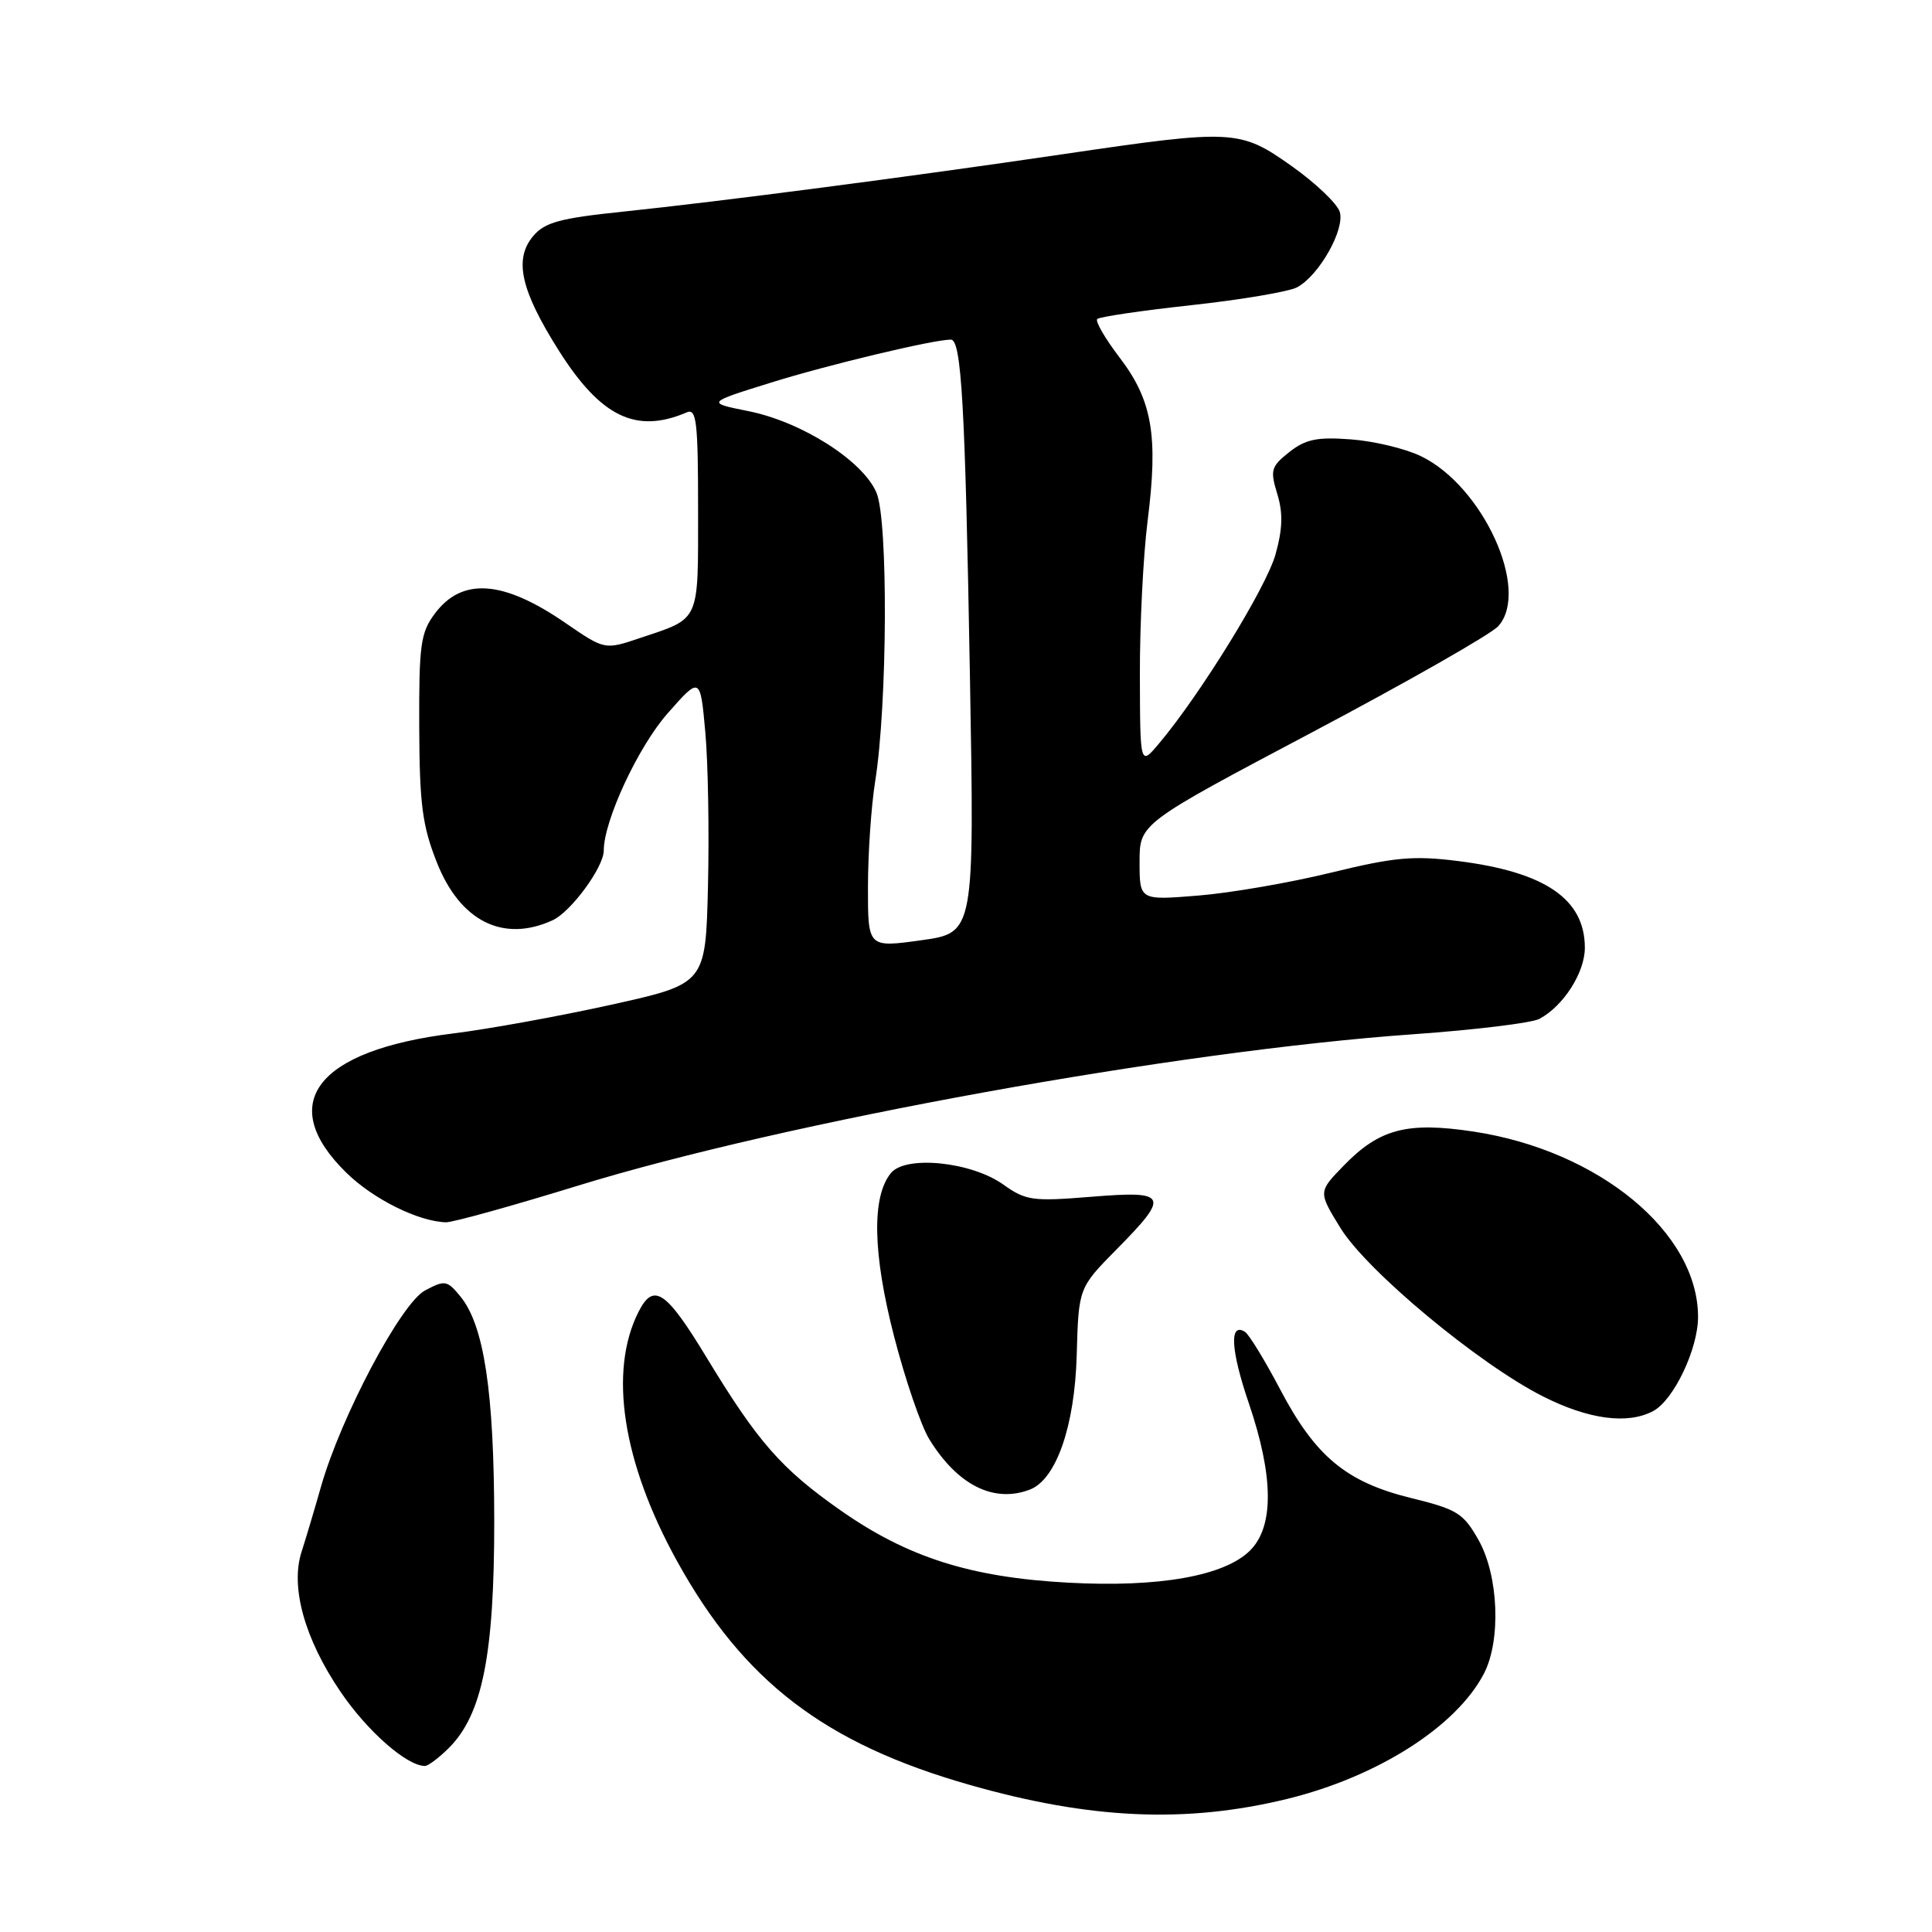 <?xml version="1.0" encoding="UTF-8" standalone="no"?>
<!DOCTYPE svg PUBLIC "-//W3C//DTD SVG 1.1//EN" "http://www.w3.org/Graphics/SVG/1.1/DTD/svg11.dtd" >
<svg xmlns="http://www.w3.org/2000/svg" xmlns:xlink="http://www.w3.org/1999/xlink" version="1.1" viewBox="0 0 256 256">
 <g >
 <path fill="currentColor"
d=" M 170.50 238.38 C 182.52 235.45 192.99 228.78 196.64 221.74 C 198.91 217.33 198.57 208.79 195.93 204.09 C 193.91 200.50 193.10 200.00 186.99 198.50 C 178.39 196.39 174.30 193.00 169.62 184.09 C 167.59 180.23 165.49 176.80 164.96 176.47 C 162.87 175.18 163.07 178.87 165.48 185.95 C 168.77 195.61 168.83 202.26 165.65 205.44 C 162.26 208.83 153.57 210.37 141.50 209.71 C 128.59 209.01 120.23 206.35 111.32 200.09 C 103.49 194.59 100.41 191.06 93.61 179.85 C 88.26 171.02 86.61 169.91 84.63 173.78 C 80.61 181.65 82.47 193.76 89.72 206.87 C 98.53 222.80 109.30 231.04 128.46 236.50 C 144.47 241.07 157.12 241.63 170.50 238.38 Z  M 59.49 231.60 C 63.92 227.17 65.50 219.25 65.49 201.50 C 65.47 184.41 64.14 175.61 61.00 171.78 C 59.24 169.64 58.95 169.59 56.31 171.00 C 53.13 172.70 45.18 187.70 42.53 197.00 C 41.67 200.03 40.51 203.92 39.95 205.65 C 38.46 210.31 40.37 217.18 45.11 224.15 C 48.66 229.39 53.89 233.98 56.30 234.00 C 56.73 234.00 58.17 232.92 59.49 231.60 Z  M 136.46 197.38 C 139.95 196.04 142.41 188.98 142.67 179.57 C 142.92 170.65 142.92 170.65 147.96 165.54 C 155.06 158.35 154.77 157.75 144.59 158.58 C 136.81 159.21 135.93 159.09 132.93 156.95 C 128.70 153.94 120.03 153.05 118.06 155.43 C 115.49 158.53 115.63 166.07 118.47 177.08 C 119.95 182.81 122.05 188.96 123.15 190.73 C 126.89 196.80 131.70 199.20 136.46 197.38 Z  M 219.06 186.97 C 221.78 185.51 225.00 178.75 225.00 174.50 C 225.00 163.30 211.86 152.46 195.25 149.94 C 186.43 148.61 182.77 149.57 178.01 154.49 C 174.67 157.93 174.67 157.93 177.62 162.72 C 181.12 168.40 195.89 180.69 204.41 185.01 C 210.49 188.09 215.67 188.78 219.06 186.97 Z  M 76.60 157.10 C 104.14 148.63 155.83 139.26 187.32 137.04 C 195.47 136.46 202.98 135.55 203.99 135.00 C 207.17 133.30 210.00 128.87 210.00 125.59 C 210.00 119.13 204.74 115.54 193.18 114.09 C 187.28 113.35 184.77 113.58 176.37 115.63 C 170.94 116.96 163.01 118.33 158.75 118.67 C 151.00 119.30 151.00 119.30 151.00 114.21 C 151.00 109.13 151.00 109.13 173.89 97.02 C 186.47 90.36 197.56 84.04 198.52 82.98 C 202.81 78.24 196.51 64.39 188.25 60.43 C 186.19 59.44 182.03 58.44 179.00 58.22 C 174.53 57.88 173.00 58.20 170.84 59.90 C 168.42 61.82 168.28 62.29 169.24 65.43 C 170.02 67.97 169.96 70.07 169.01 73.47 C 167.79 77.83 159.07 91.99 153.59 98.50 C 151.07 101.50 151.07 101.50 151.04 89.47 C 151.02 82.86 151.48 73.63 152.07 68.97 C 153.49 57.74 152.68 53.05 148.37 47.40 C 146.44 44.87 145.10 42.57 145.39 42.27 C 145.68 41.98 151.32 41.15 157.92 40.43 C 164.52 39.71 170.80 38.64 171.87 38.07 C 174.79 36.51 178.25 30.37 177.52 28.06 C 177.17 26.97 174.33 24.26 171.20 22.04 C 164.29 17.15 163.50 17.10 141.00 20.41 C 120.30 23.46 95.52 26.69 82.50 28.05 C 74.21 28.91 72.18 29.46 70.66 31.27 C 68.07 34.33 68.98 38.43 74.03 46.43 C 79.61 55.26 84.29 57.52 91.00 54.64 C 92.29 54.08 92.50 55.88 92.50 67.53 C 92.50 82.61 92.84 81.85 84.81 84.54 C 80.13 86.12 80.13 86.12 74.93 82.55 C 66.65 76.85 61.21 76.47 57.60 81.33 C 55.73 83.84 55.51 85.48 55.55 96.33 C 55.59 106.56 55.96 109.42 57.88 114.26 C 60.96 122.07 66.67 124.93 73.20 121.95 C 75.65 120.84 80.00 114.91 80.00 112.71 C 80.00 108.76 84.55 98.98 88.44 94.55 C 92.79 89.61 92.79 89.61 93.46 97.05 C 93.83 101.15 93.98 110.32 93.81 117.43 C 93.50 130.36 93.50 130.36 81.00 133.13 C 74.12 134.65 64.72 136.36 60.10 136.93 C 41.89 139.17 36.49 146.21 45.91 155.41 C 49.48 158.90 55.44 161.86 59.10 161.96 C 59.97 161.98 67.85 159.80 76.60 157.10 Z  M 115.01 117.53 C 115.01 113.11 115.44 106.80 115.97 103.50 C 117.59 93.34 117.70 68.97 116.14 65.29 C 114.36 61.06 106.22 55.88 99.13 54.47 C 93.60 53.36 93.60 53.36 102.12 50.71 C 109.70 48.34 123.68 45.00 125.99 45.00 C 127.40 45.00 127.89 53.64 128.52 89.56 C 129.12 123.61 129.12 123.61 122.06 124.59 C 115.00 125.57 115.00 125.57 115.01 117.53 Z "/>
</g>
</svg>